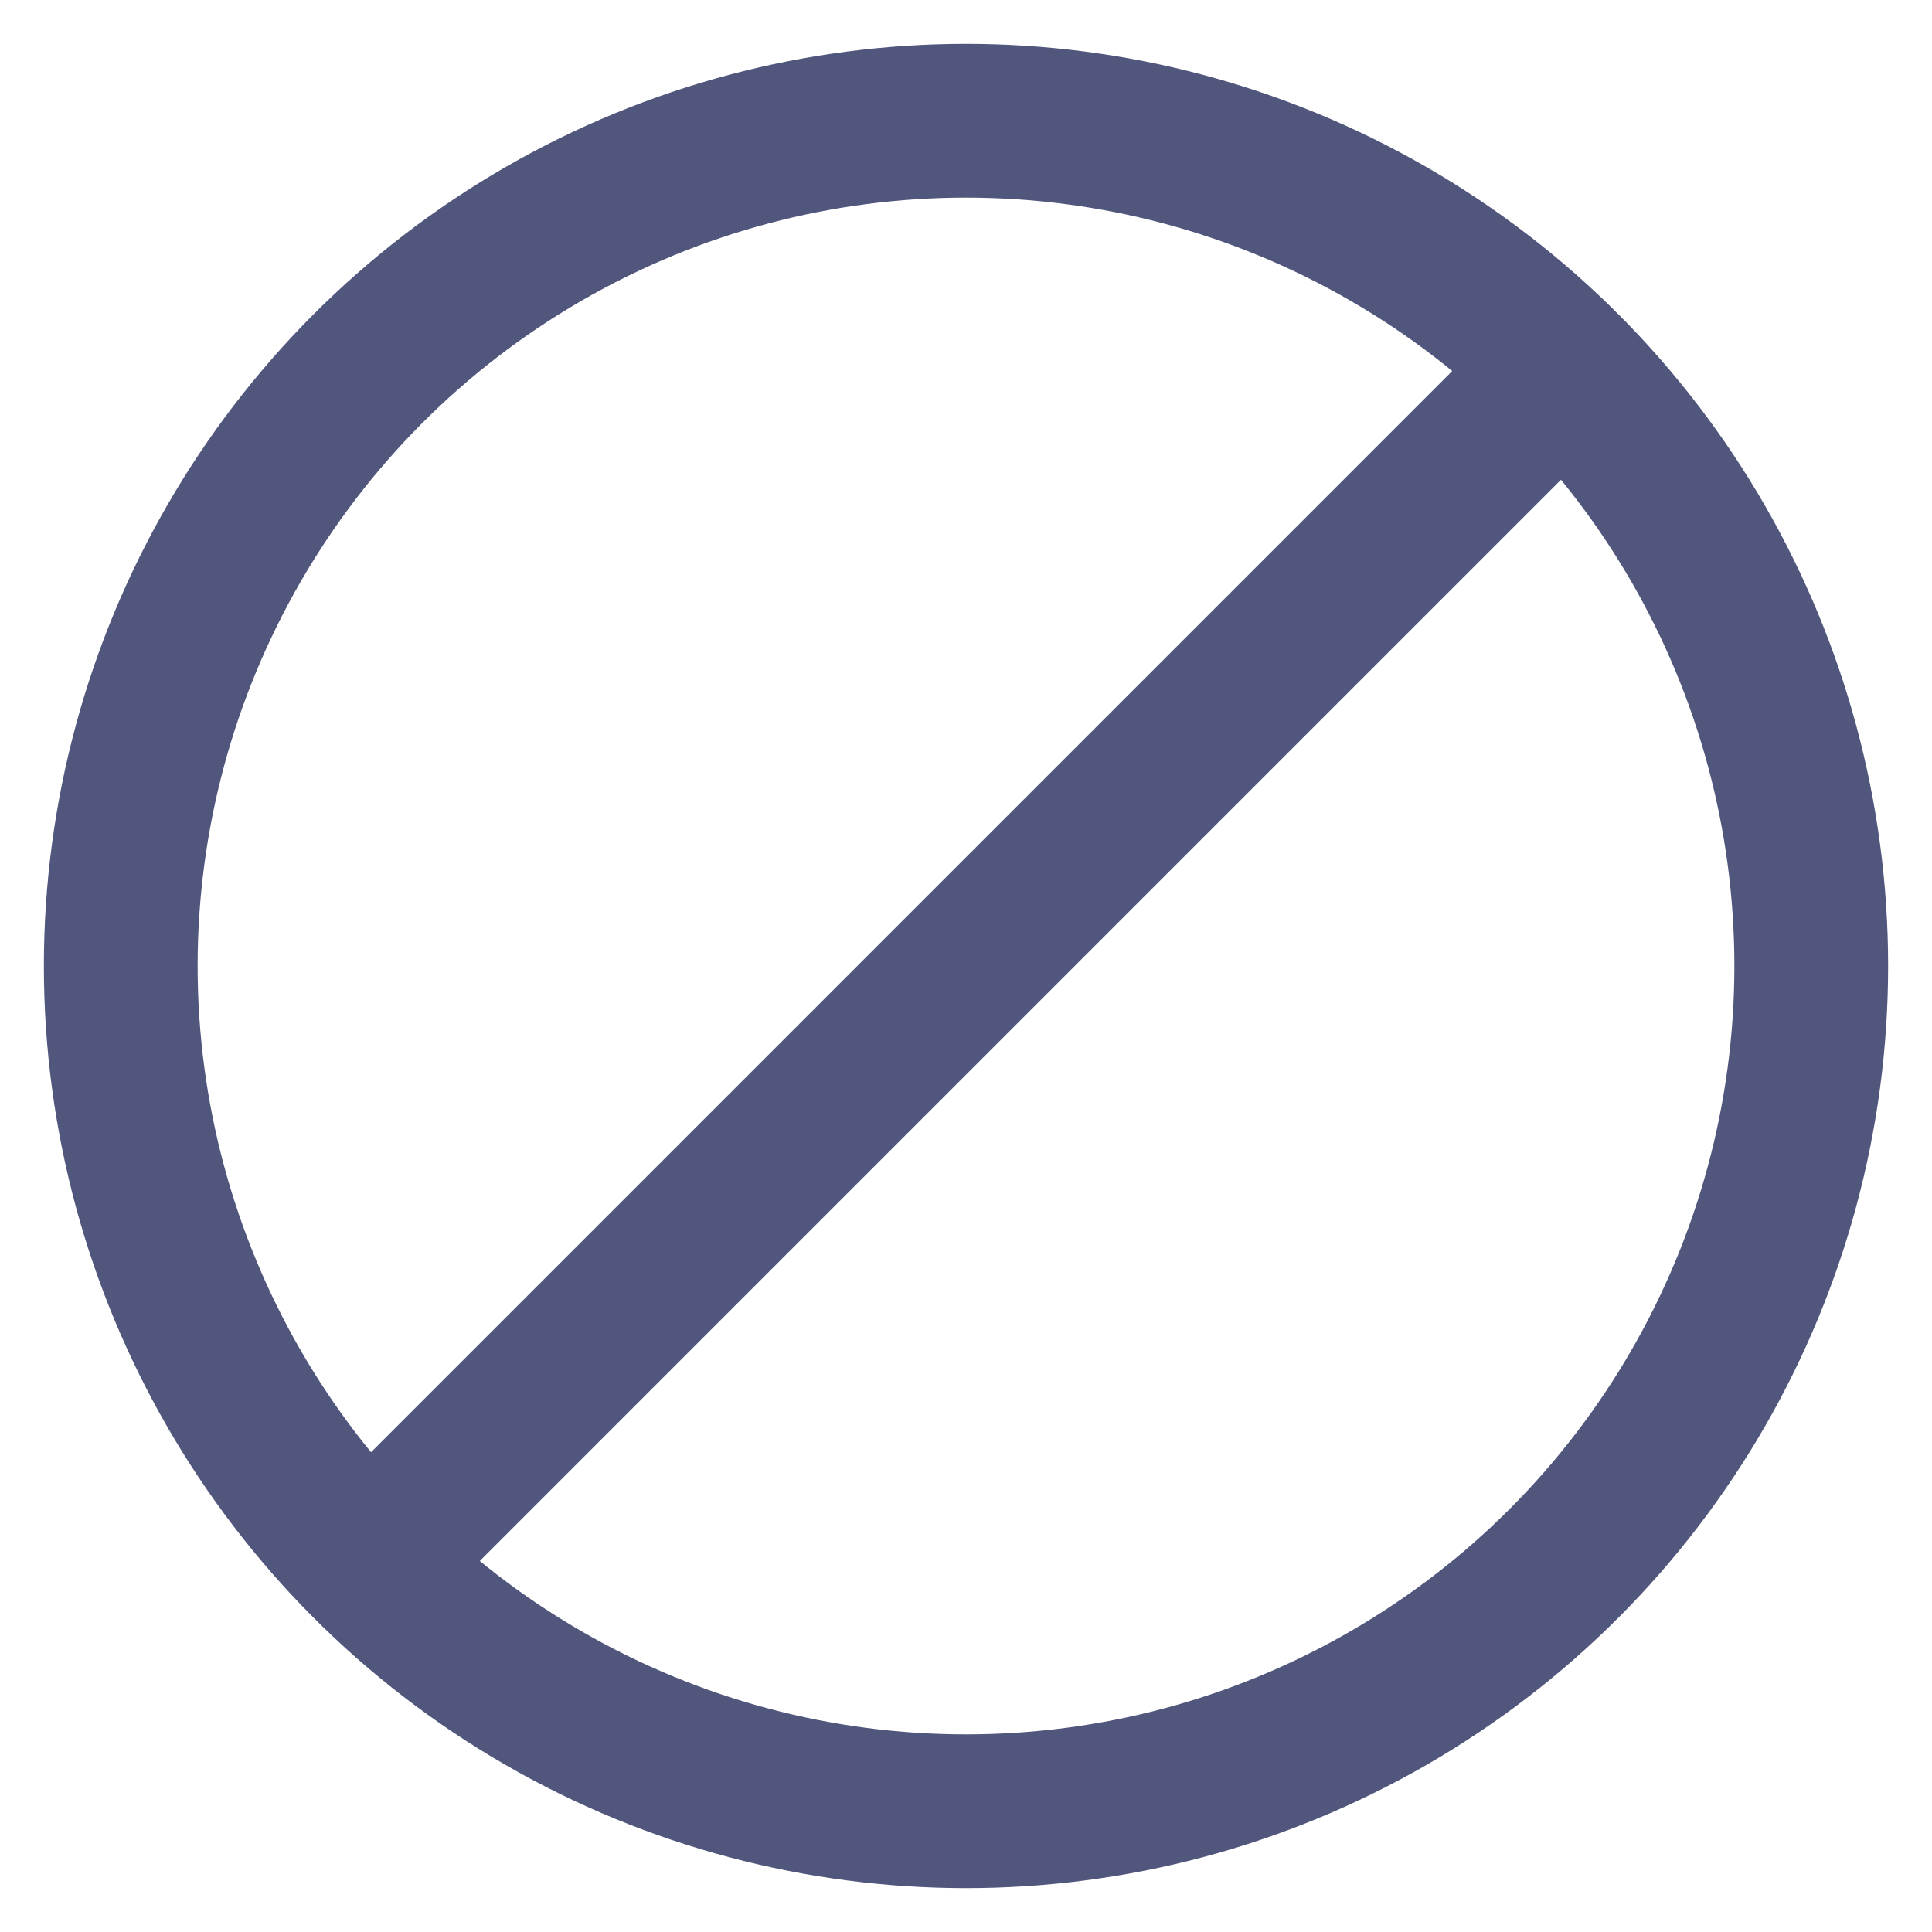 <!DOCTYPE svg PUBLIC "-//W3C//DTD SVG 1.1//EN" "http://www.w3.org/Graphics/SVG/1.1/DTD/svg11.dtd">
<!-- Uploaded to: SVG Repo, www.svgrepo.com, Transformed by: SVG Repo Mixer Tools -->
<svg width="800px" height="800px" viewBox="0 0 24 24" id="Layer_1" data-name="Layer 1" xmlns="http://www.w3.org/2000/svg" fill="#51567D">
<g id="SVGRepo_bgCarrier" stroke-width="0"/>
<g id="SVGRepo_tracerCarrier" stroke-linecap="round" stroke-linejoin="round"/>
<g id="SVGRepo_iconCarrier">
<defs>
<style>.cls-1{fill:none;stroke:#51567D;stroke-miterlimit:10;stroke-width:1.91px;}</style>
</defs>
<circle class="cls-1" cx="12" cy="12" r="10.5"/>
<line class="cls-1" x1="19.64" y1="4.36" x2="4.36" y2="19.64"/>
</g>
</svg>
